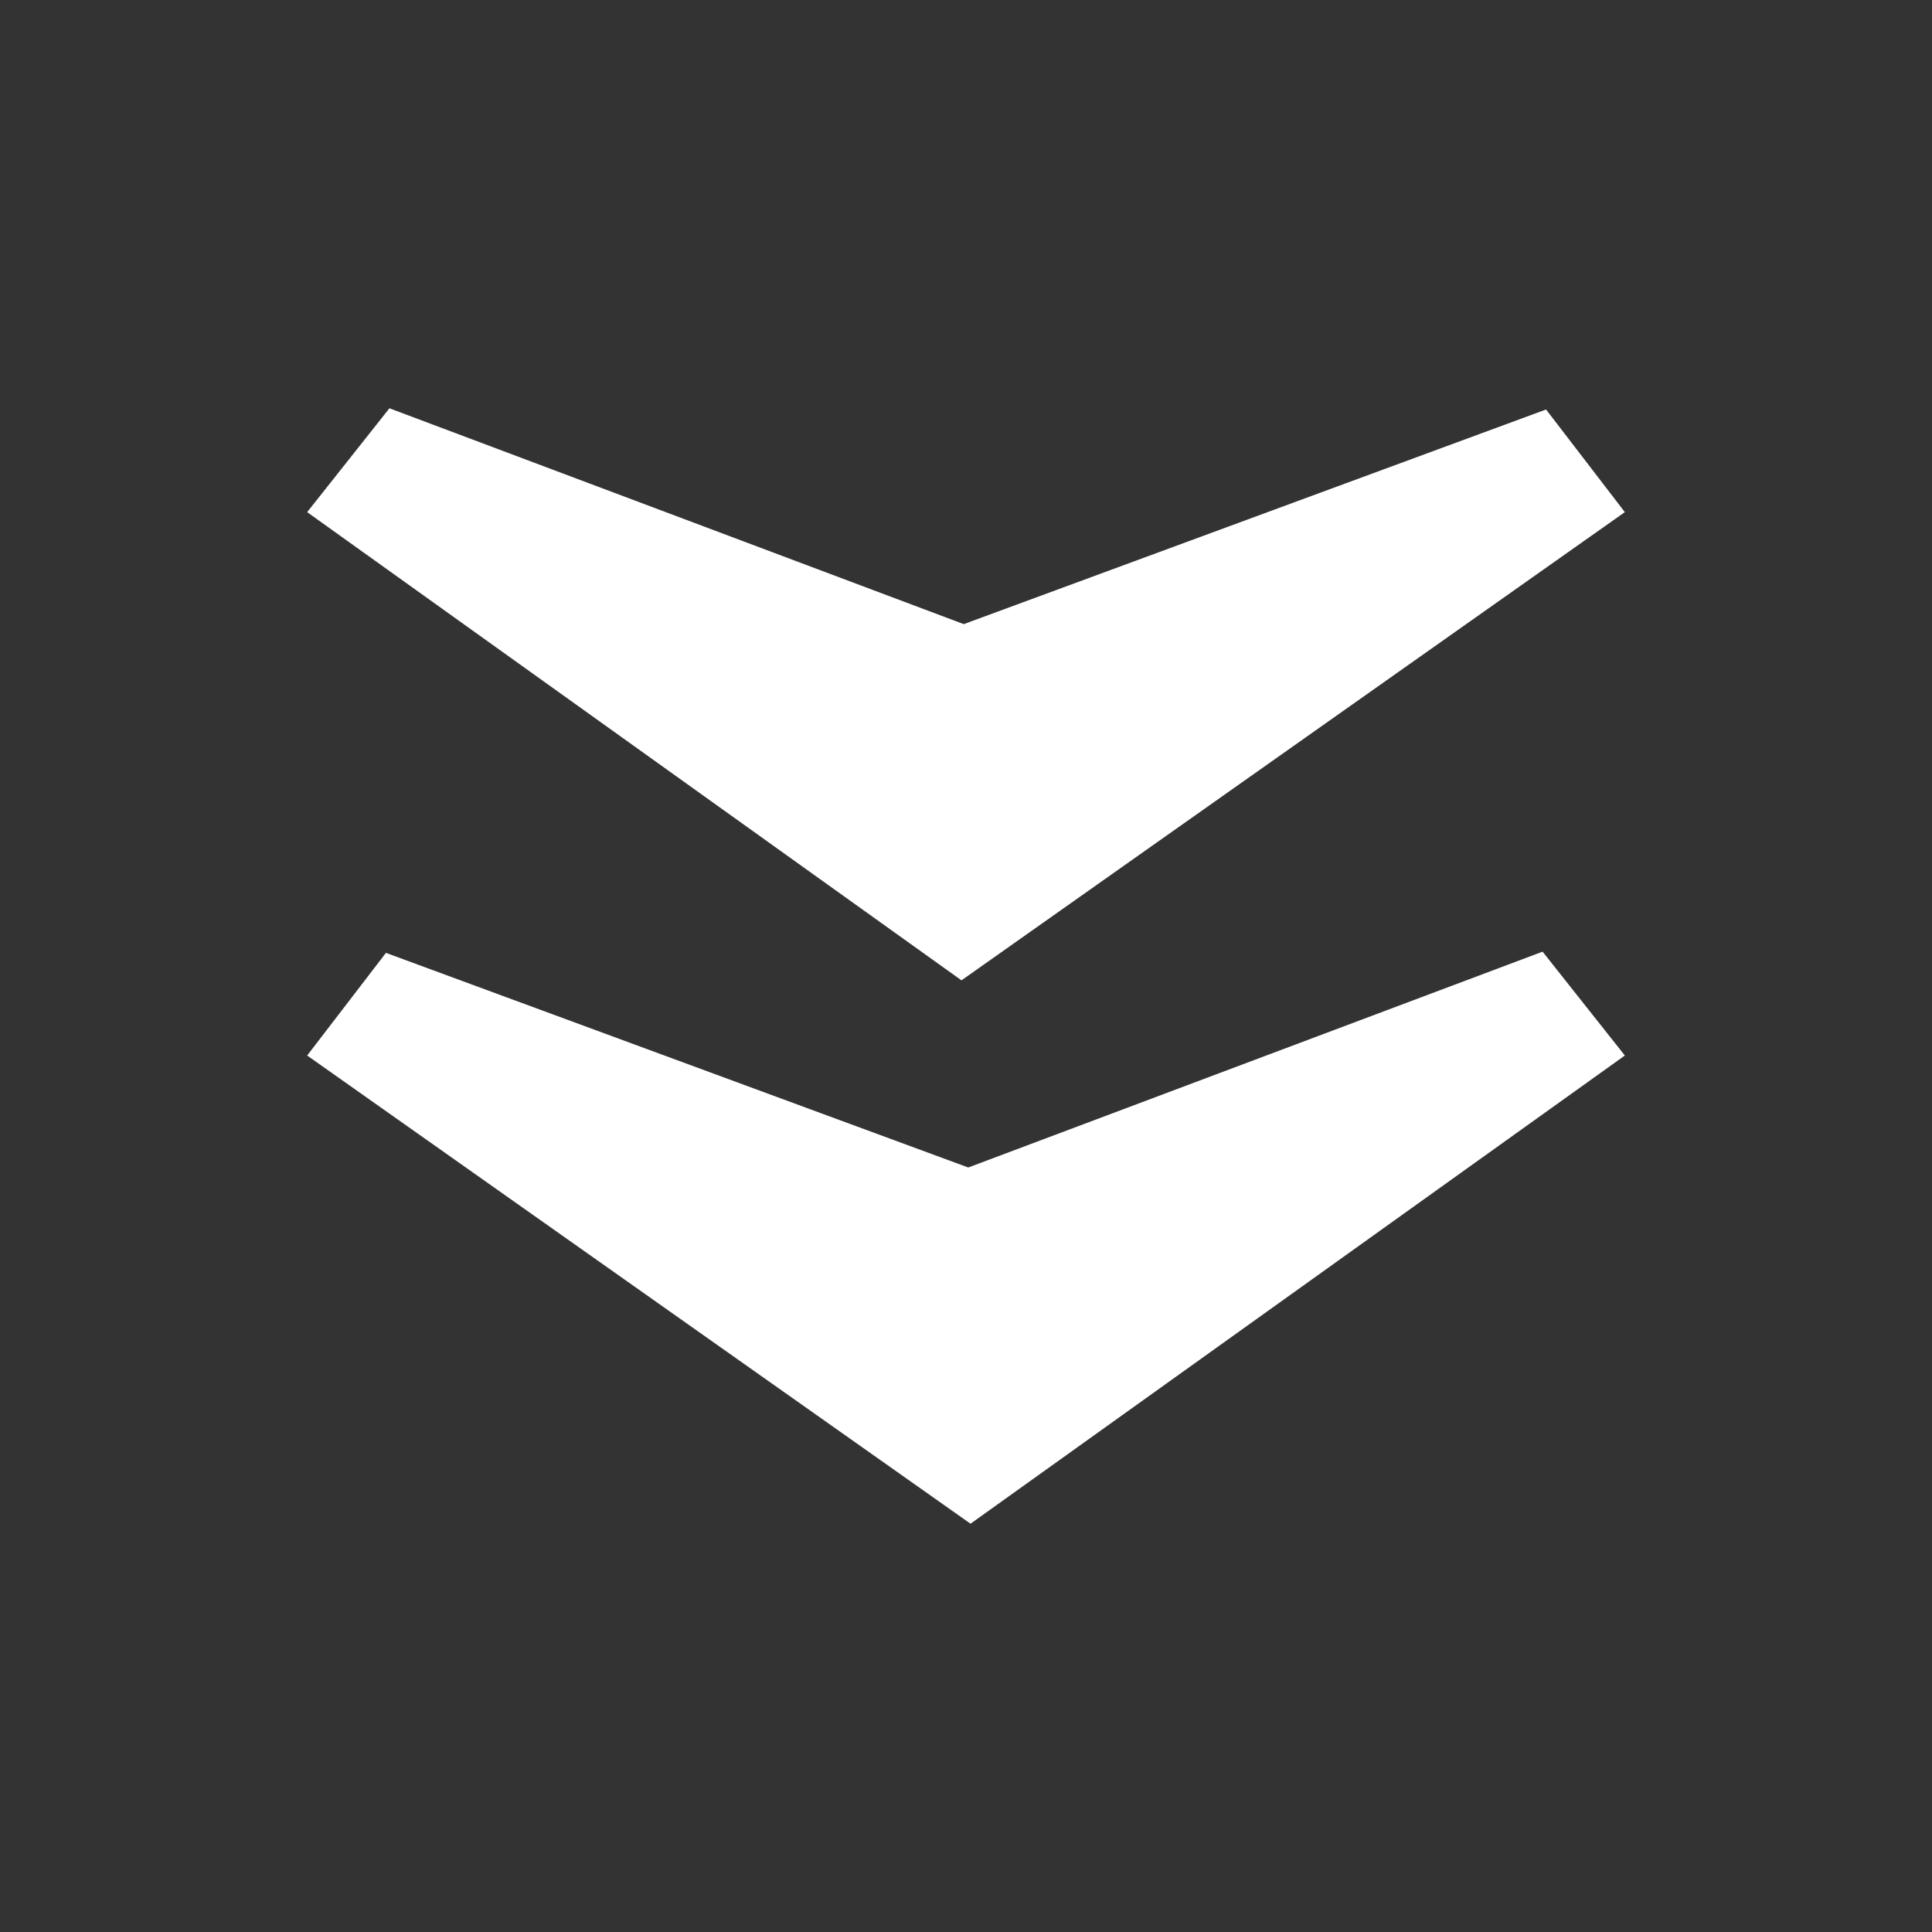 <?xml version="1.0" encoding="utf-8"?>
<!-- Generator: Adobe Illustrator 26.5.0, SVG Export Plug-In . SVG Version: 6.00 Build 0)  -->
<svg version="1.1" id="Layer_1" xmlns="http://www.w3.org/2000/svg" xmlns:xlink="http://www.w3.org/1999/xlink" x="0px" y="0px"
	 viewBox="0 0 128 128" style="enable-background:new 0 0 128 128;" xml:space="preserve">
<rect x="0" y="0" width="128" height="128" fill="#333333" stroke="none"/>
<style type="text/css">
	.st0{fill:#ffffff;}
</style>
<g>
	<polygon class="st0" points="64.3,100.95 20.35,69.93 25.57,63.13 64.15,77.35 102.2,63.05 107.65,69.93 	"/>
	<polygon class="st0" points="63.7,64.95 107.65,33.93 102.43,27.13 63.85,41.35 25.8,27.05 20.35,33.93 	"/>
</g>
</svg>
